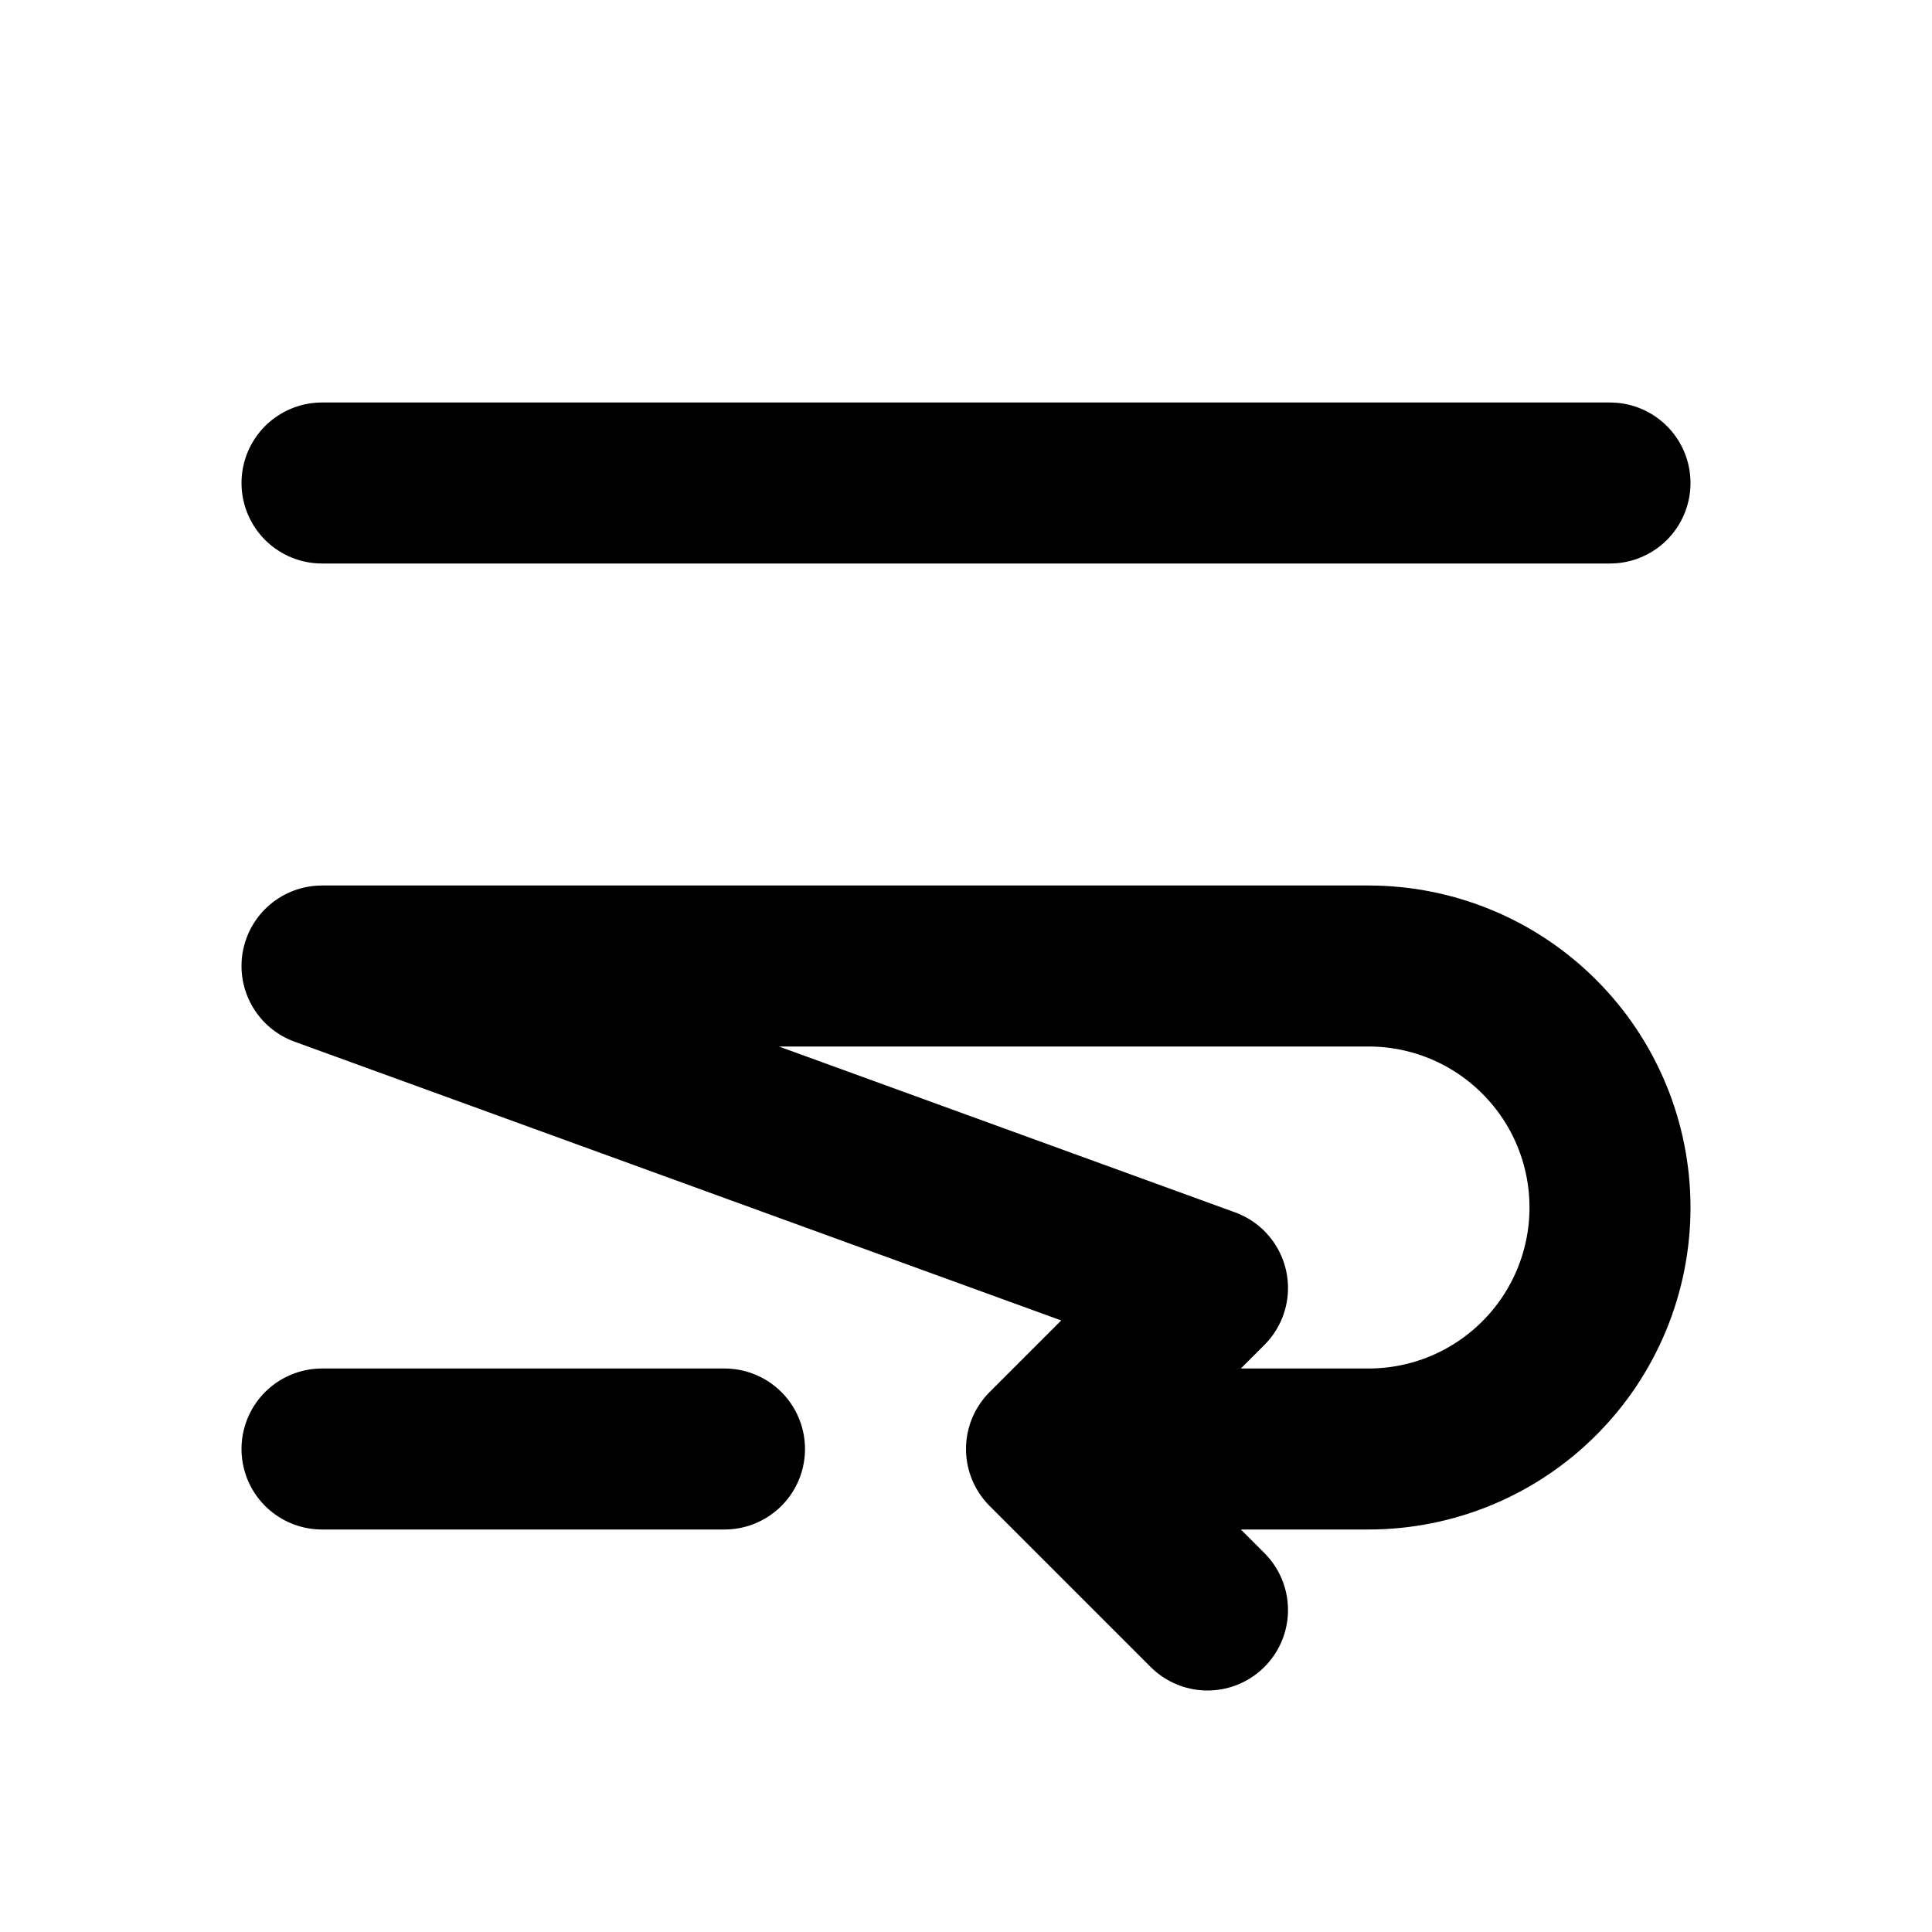 <svg width="24" height="24" viewBox="0 0 24 24" fill="none" xmlns="http://www.w3.org/2000/svg">
<path d="M4 6H20" stroke="black" stroke-width="2" stroke-linecap="round" stroke-linejoin="round"/>
<path d="M4 18H9" stroke="black" stroke-width="2" stroke-linecap="round" stroke-linejoin="round"/>
<path d="M15 20L13 18M4 12H17C17.796 12 18.559 12.316 19.121 12.879C19.684 13.441 20 14.204 20 15C20 15.796 19.684 16.559 19.121 17.121C18.559 17.684 17.796 18 17 18H13L15 16L4 12Z" stroke="black" stroke-width="2" stroke-linecap="round" stroke-linejoin="round"/>
</svg>
